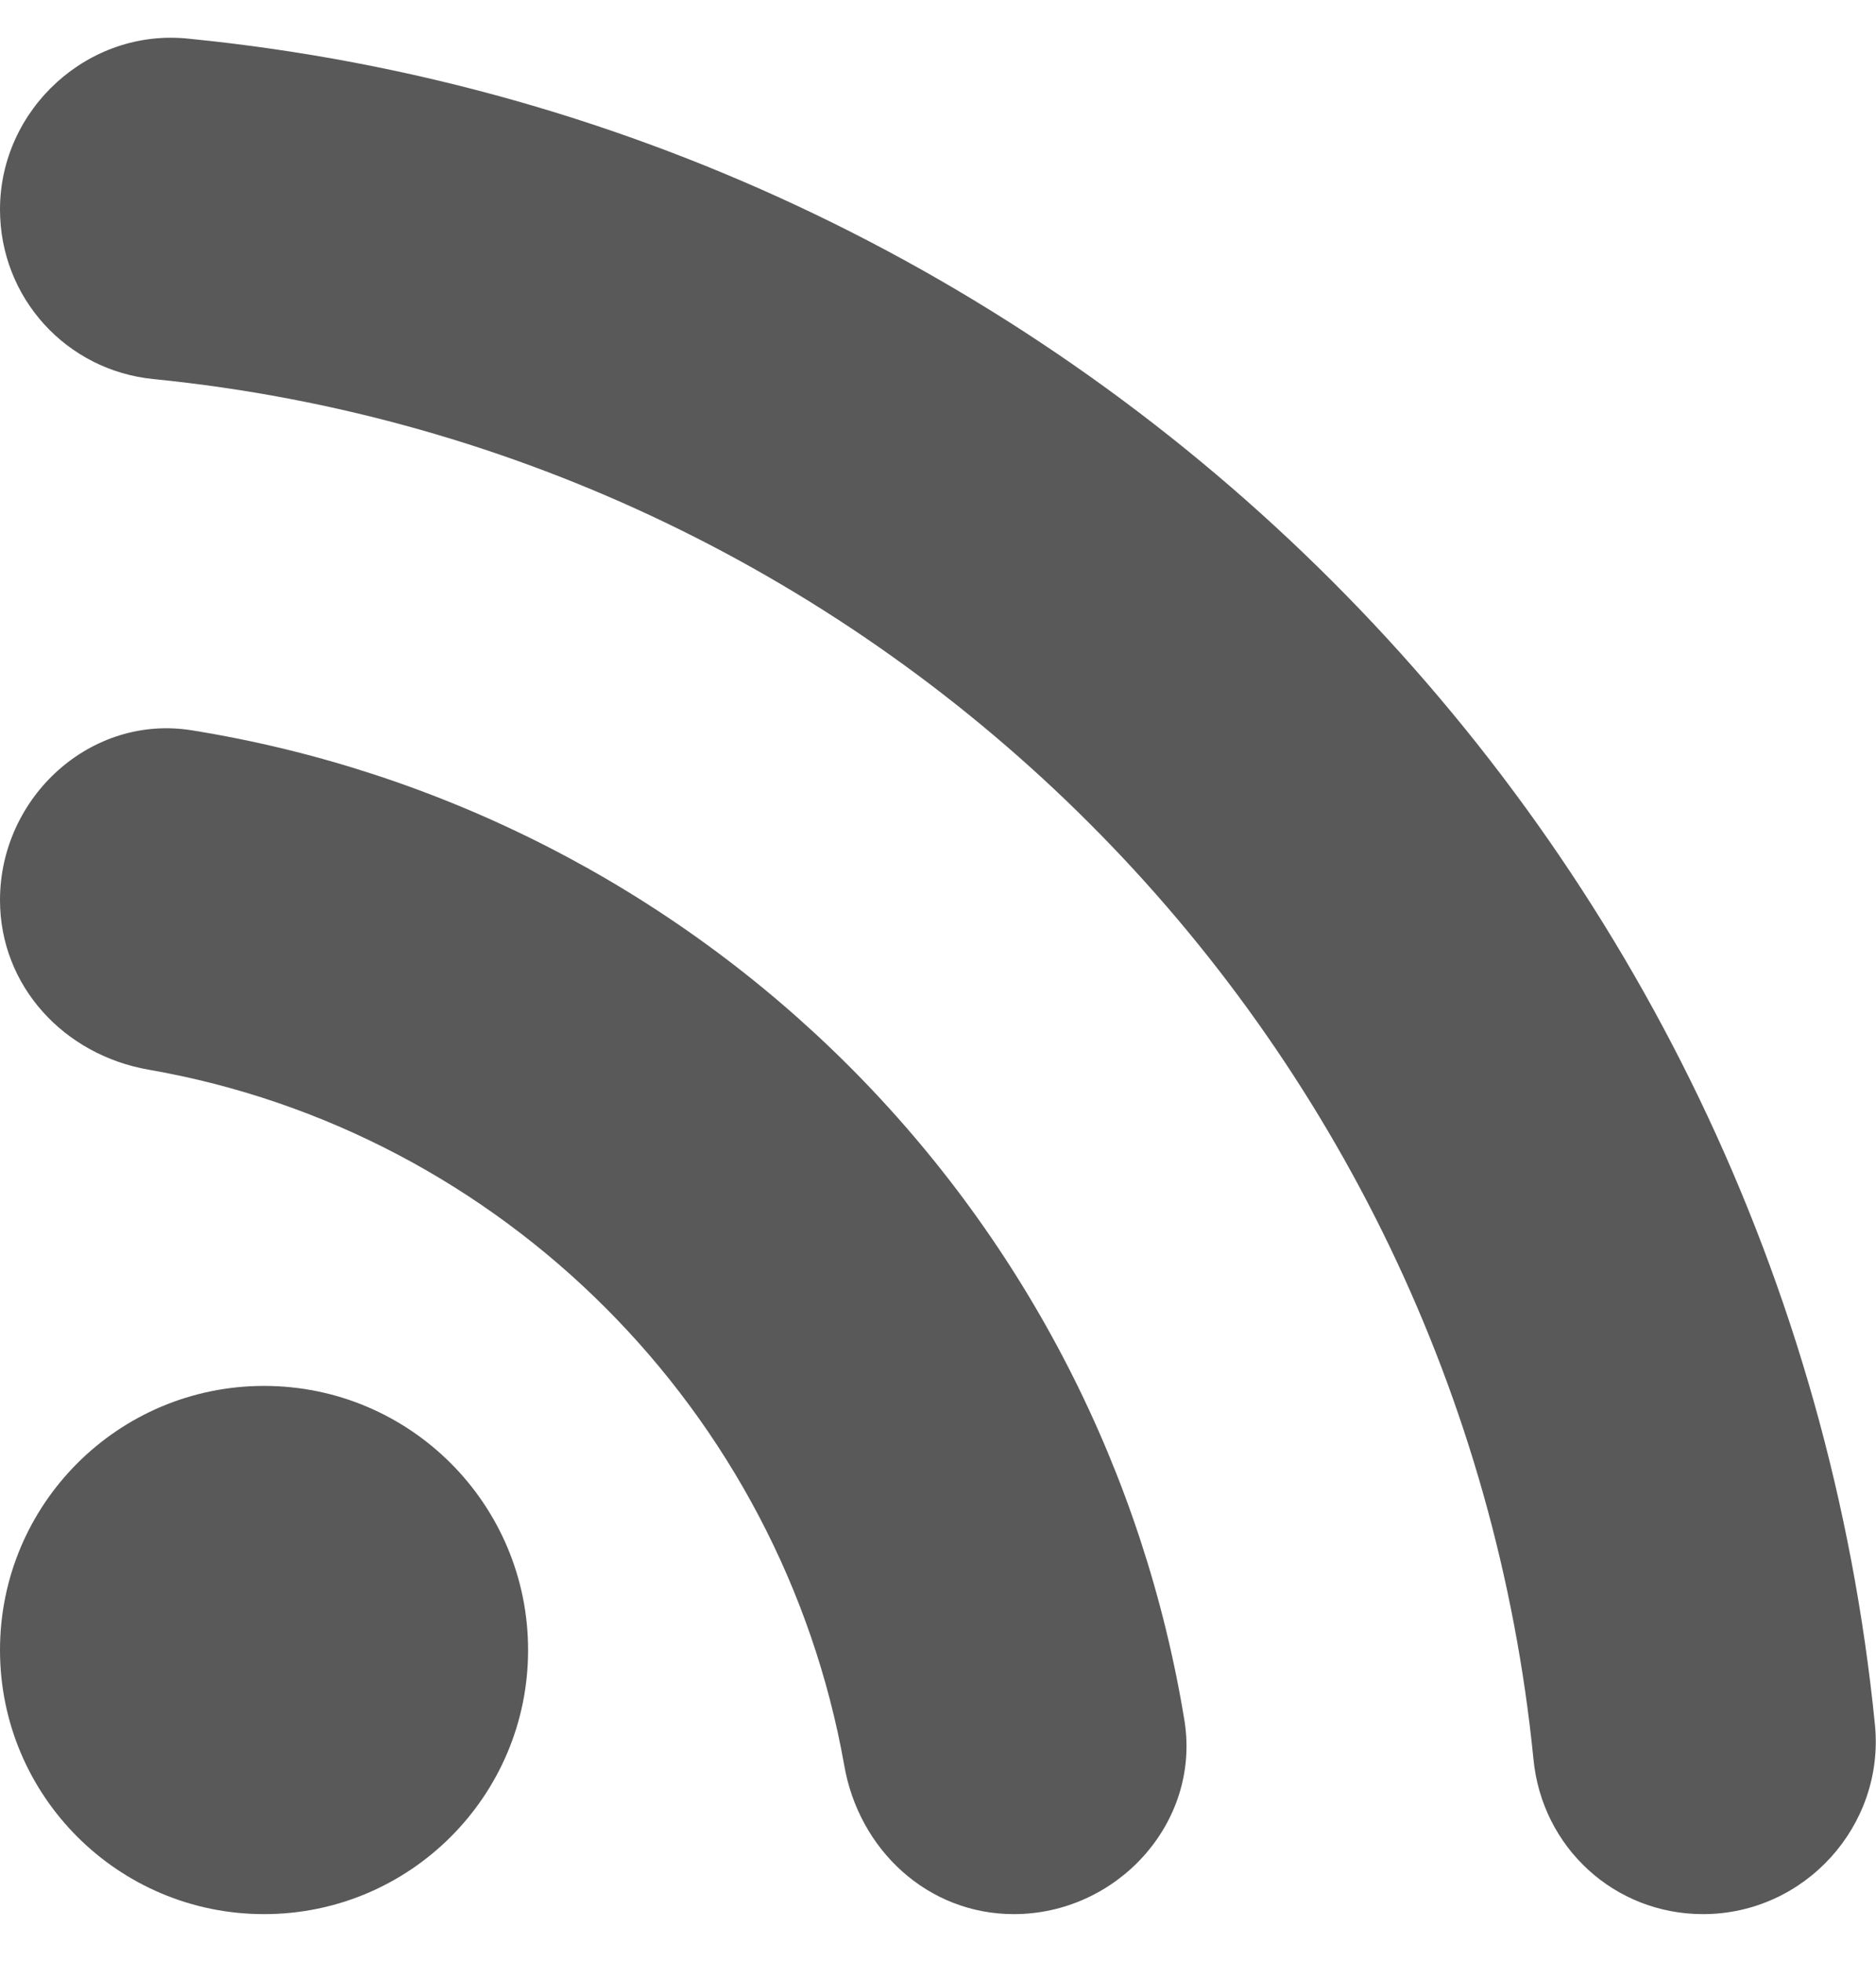 <svg width="22" height="23" viewBox="0 0 22 23" fill="none" xmlns="http://www.w3.org/2000/svg">
<path d="M3.097 22.442C4.807 22.442 6.193 21.056 6.193 19.346C6.193 17.635 4.807 16.249 3.097 16.249C1.386 16.249 0 17.635 0 19.346C0 21.056 1.386 22.442 3.097 22.442Z" fill="#595959"/>
<path d="M2.259 8.564C1.065 8.366 0 9.346 0 10.553C0 11.562 0.753 12.371 1.747 12.542C5.895 13.266 9.162 16.547 9.9 20.695C10.071 21.689 10.881 22.442 11.889 22.442C13.096 22.442 14.076 21.377 13.892 20.184C13.418 17.271 12.04 14.581 9.952 12.495C7.864 10.41 5.172 9.034 2.259 8.564ZM2.216 0.454C1.037 0.326 0 1.278 0 2.456C0 3.493 0.781 4.346 1.804 4.445C10.341 5.297 17.131 12.087 17.983 20.624C18.082 21.661 18.934 22.442 19.971 22.442C21.165 22.442 22.102 21.405 21.988 20.226C20.951 9.8 12.656 1.491 2.216 0.454Z" fill="#595959"/>
</svg>
